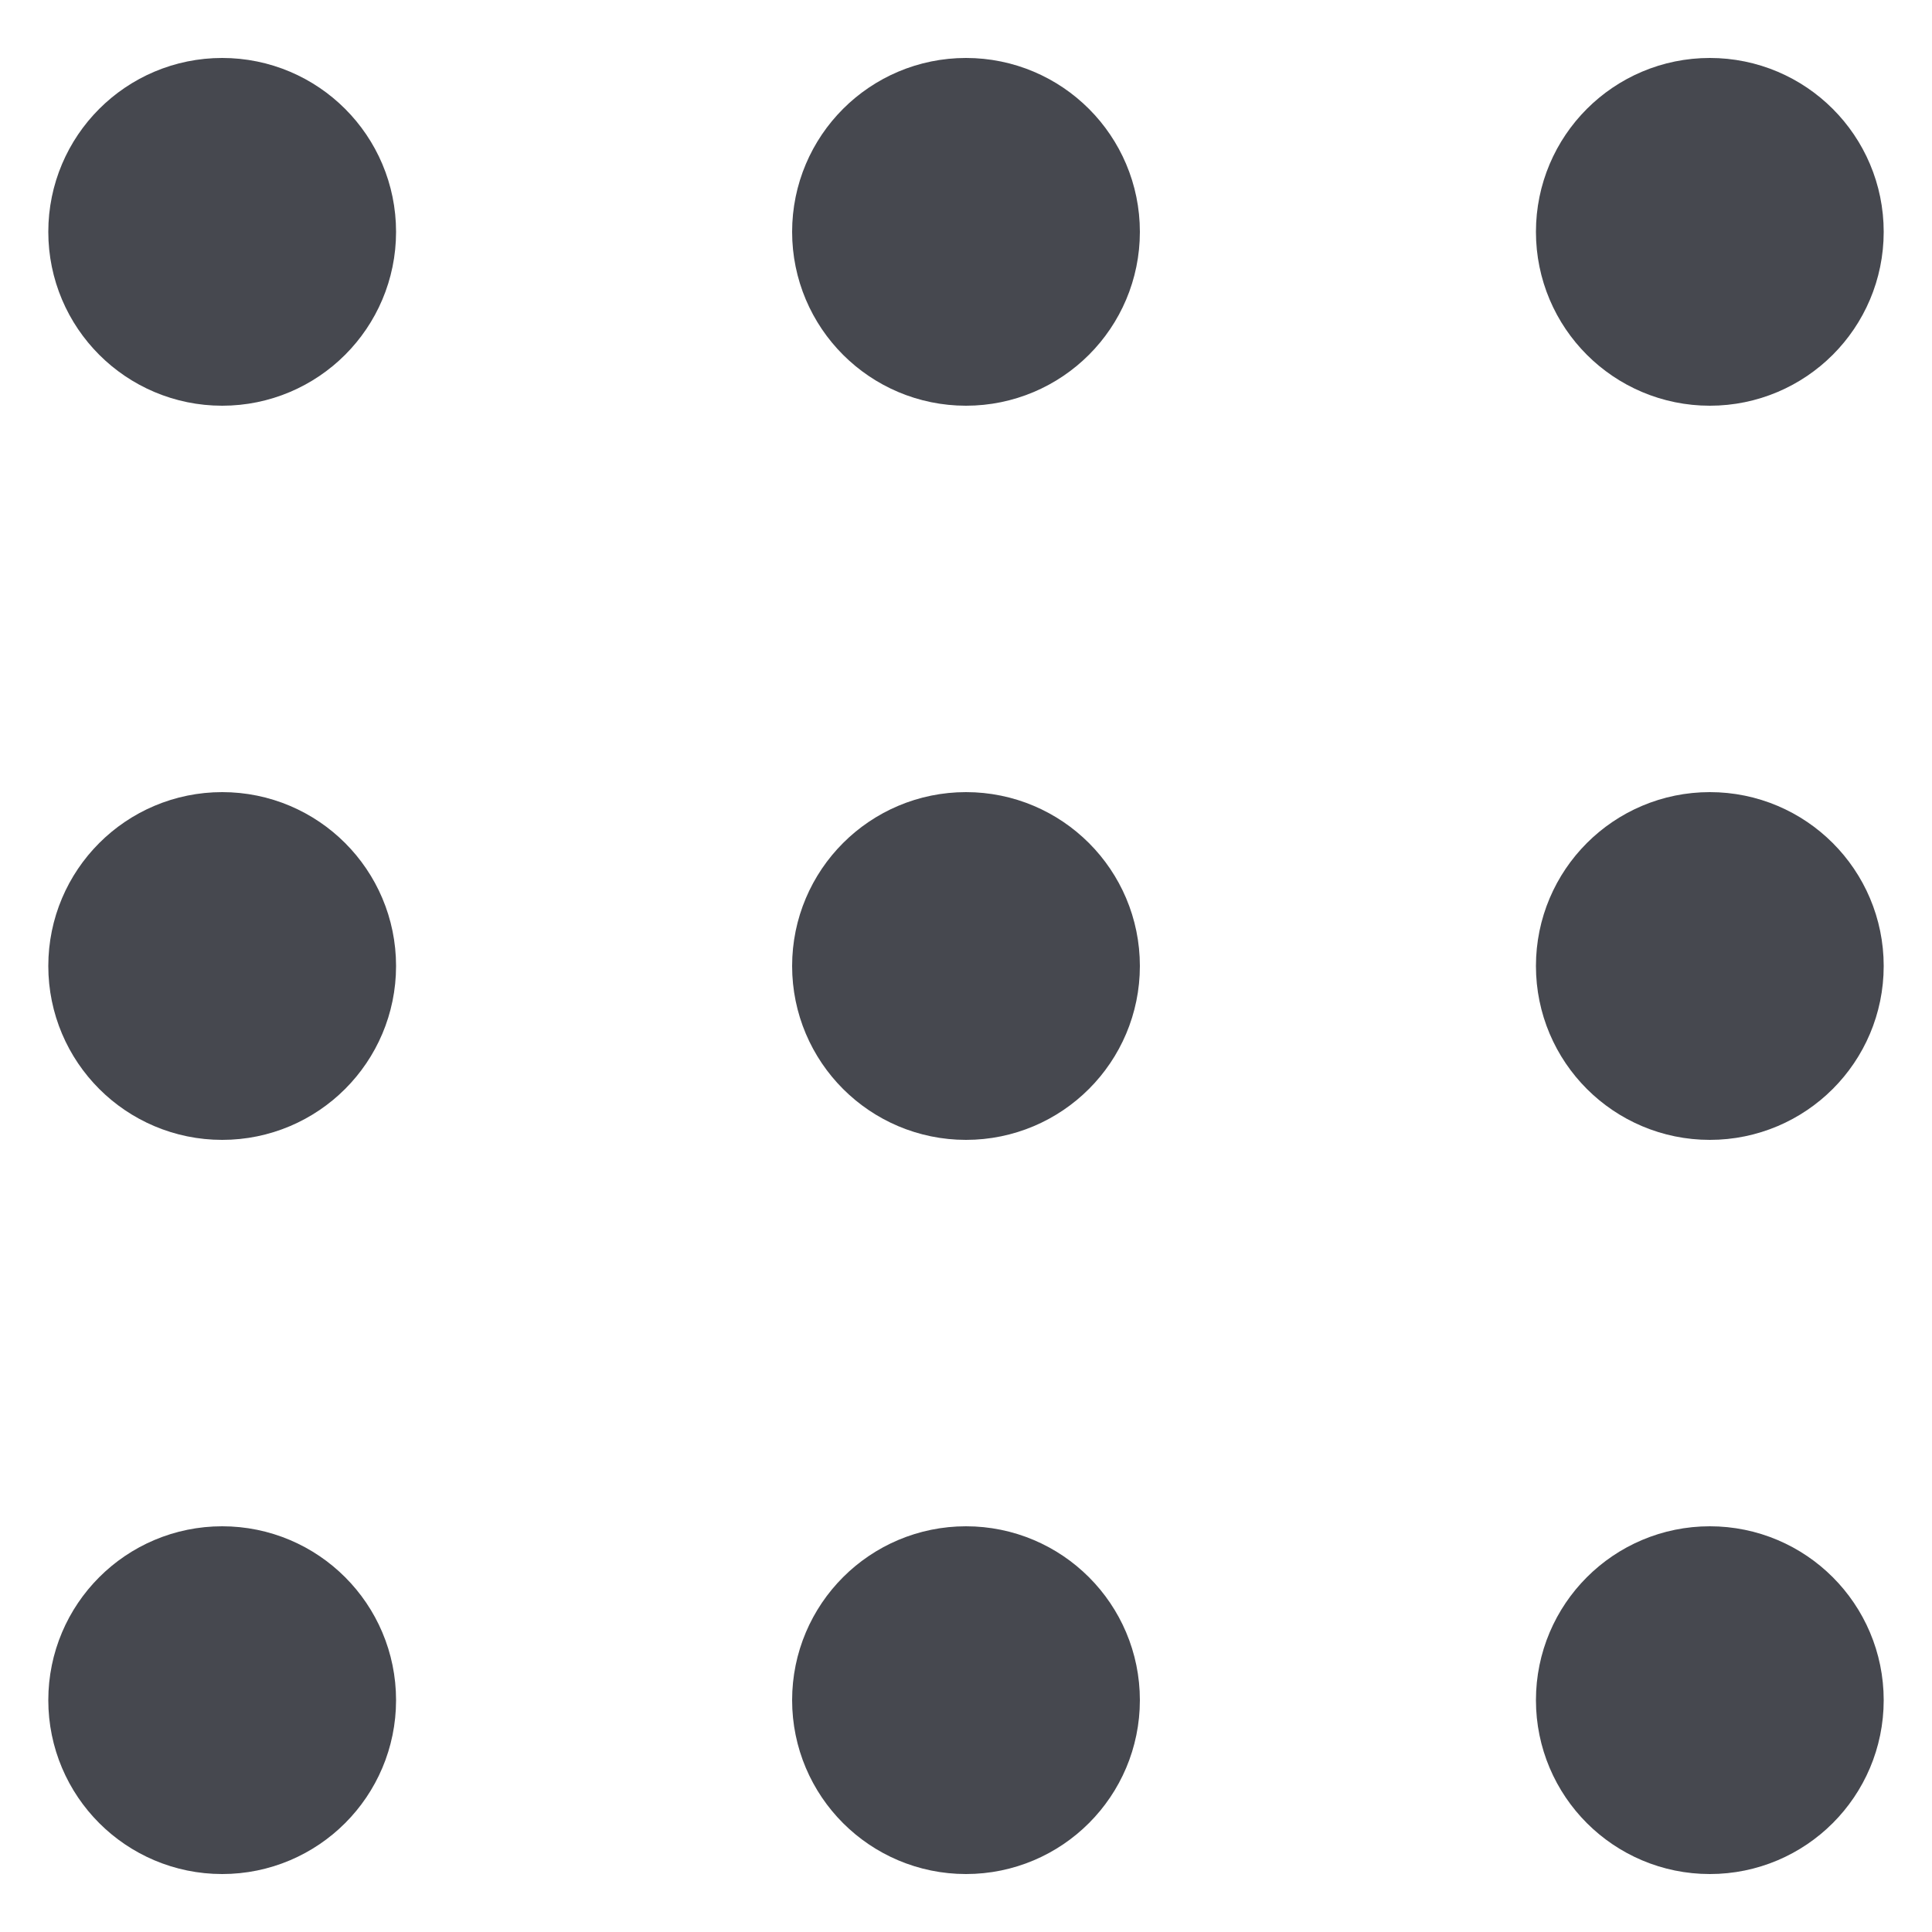 <svg width="400" height="400" viewBox="0 0 400 400" fill="none" xmlns="http://www.w3.org/2000/svg">
<path d="M46 218C55.941 218 64 209.941 64 200C64 190.059 55.941 182 46 182C36.059 182 28 190.059 28 200C28 209.941 36.059 218 46 218Z" fill="#46484f" stroke="#46484f" stroke-width="36"/>
<path d="M354 218C363.941 218 372 209.941 372 200C372 190.059 363.941 182 354 182C344.059 182 336 190.059 336 200C336 209.941 344.059 218 354 218Z" fill="#46484f" stroke="#46484f" stroke-width="36"/>
<path d="M200 218C209.941 218 218 209.941 218 200C218 190.059 209.941 182 200 182C190.059 182 182 190.059 182 200C182 209.941 190.059 218 200 218Z" fill="#46484f" stroke="#46484f" stroke-width="36"/>
<path d="M46 66C55.941 66 64 57.941 64 48C64 38.059 55.941 30 46 30C36.059 30 28 38.059 28 48C28 57.941 36.059 66 46 66Z" fill="#46484f" stroke="#46484f" stroke-width="36"/>
<path d="M354 66C363.941 66 372 57.941 372 48C372 38.059 363.941 30 354 30C344.059 30 336 38.059 336 48C336 57.941 344.059 66 354 66Z" fill="#46484f" stroke="#46484f" stroke-width="36"/>
<path d="M200 66C209.941 66 218 57.941 218 48C218 38.059 209.941 30 200 30C190.059 30 182 38.059 182 48C182 57.941 190.059 66 200 66Z" fill="#46484f" stroke="#46484f" stroke-width="36"/>
<path d="M46 370C55.941 370 64 361.941 64 352C64 342.059 55.941 334 46 334C36.059 334 28 342.059 28 352C28 361.941 36.059 370 46 370Z" fill="#46484f" stroke="#46484f" stroke-width="36"/>
<path d="M354 370C363.941 370 372 361.941 372 352C372 342.059 363.941 334 354 334C344.059 334 336 342.059 336 352C336 361.941 344.059 370 354 370Z" fill="#46484f" stroke="#46484f" stroke-width="36"/>
<path d="M200 370C209.941 370 218 361.941 218 352C218 342.059 209.941 334 200 334C190.059 334 182 342.059 182 352C182 361.941 190.059 370 200 370Z" fill="#46484f" stroke="#46484f" stroke-width="36"/>
</svg>
